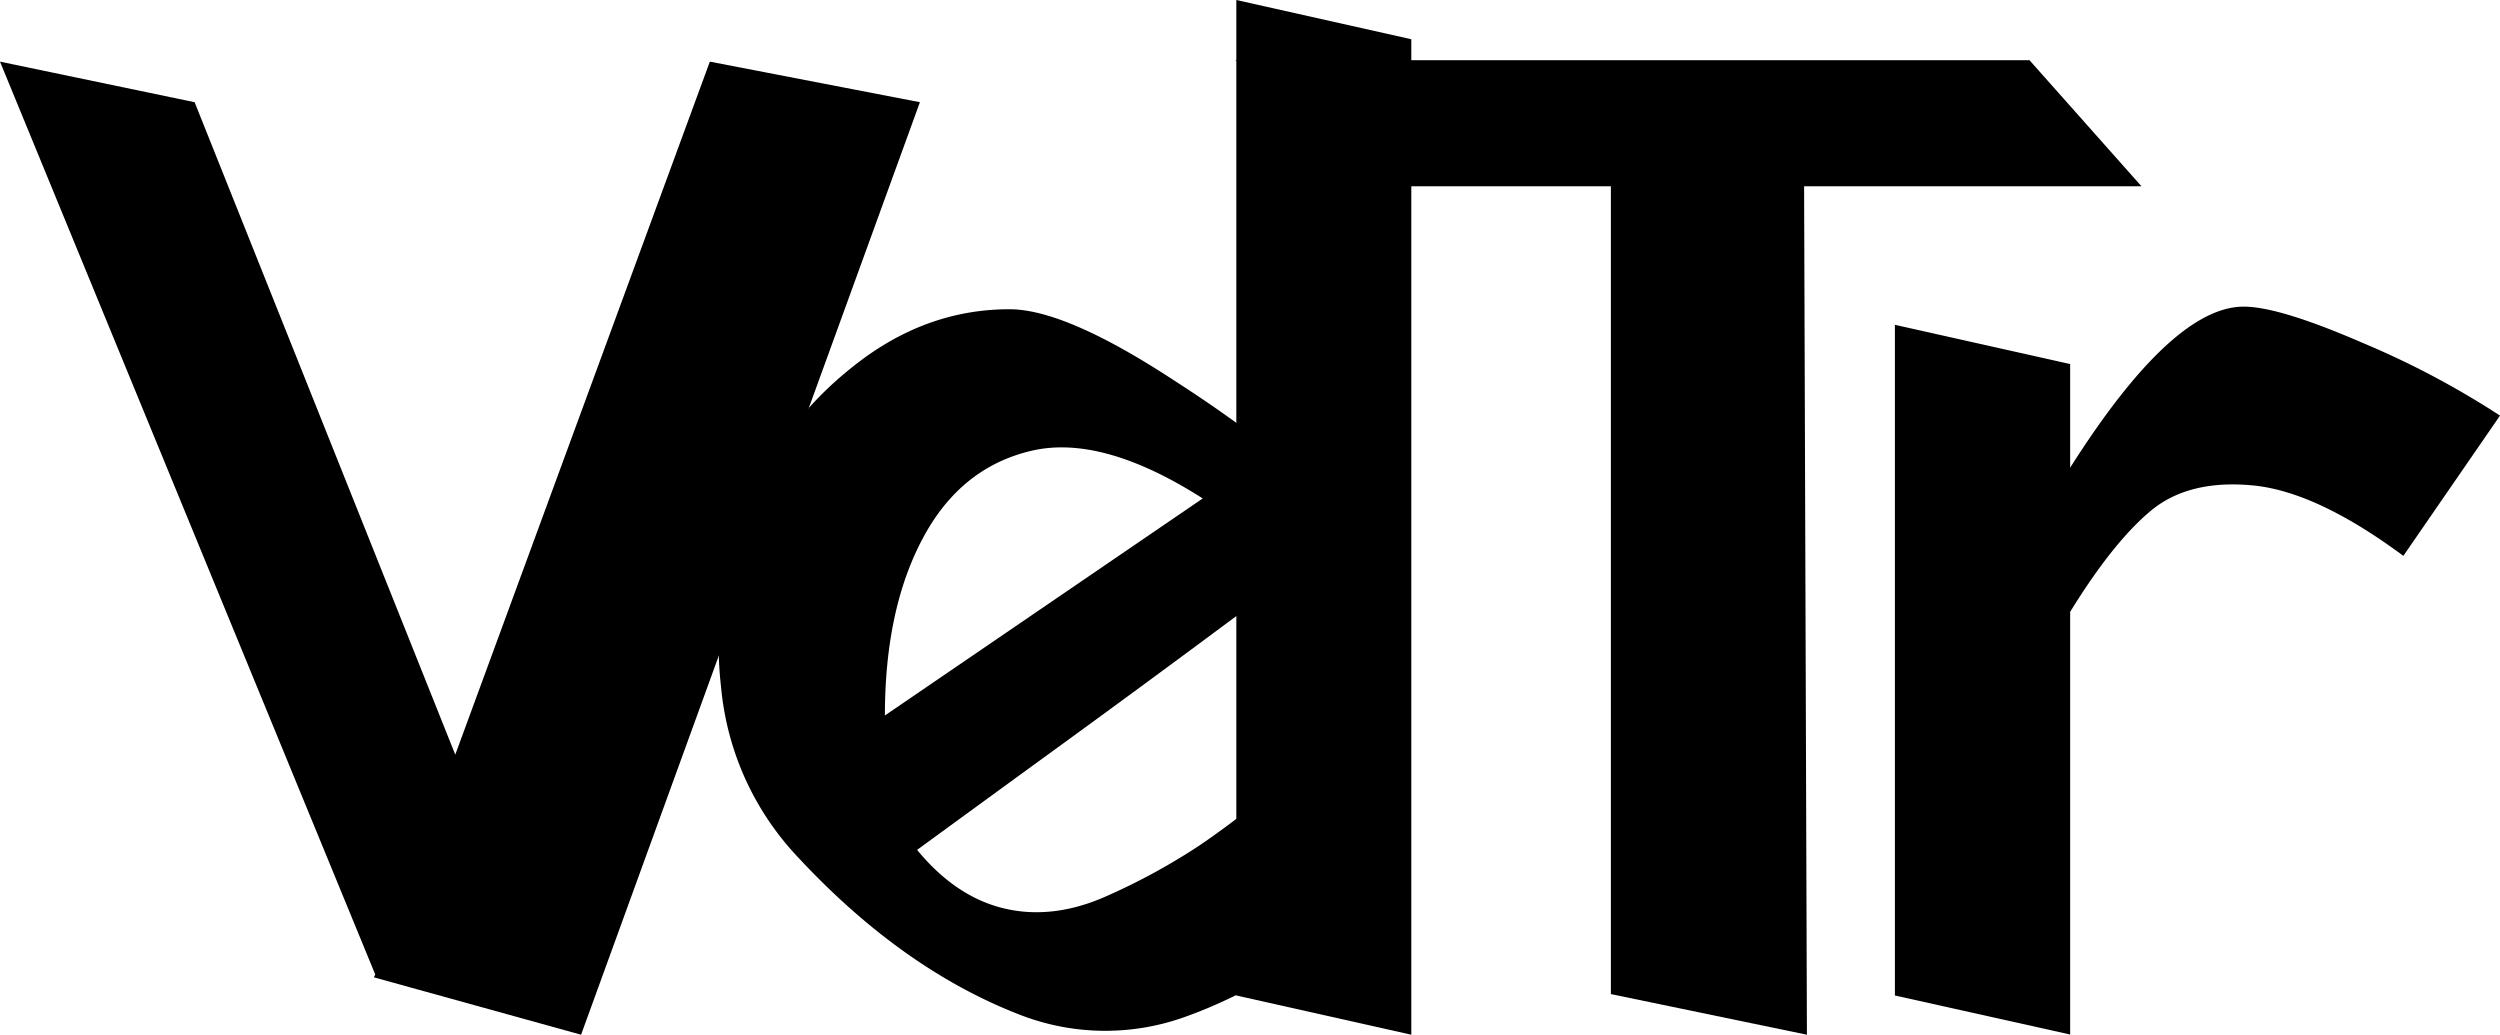<svg xmlns="http://www.w3.org/2000/svg" viewBox="0 0 354.9 146.89"><title>appiconblk</title><g id="Layer_2" data-name="Layer 2"><g id="Layer_1-2" data-name="Layer 1"><path d="M191.32,26.44,175.41,8.55h112.7L304,26.44H256.11l.4,120.45-27.83-5.77V26.44Z"/><path d="M293.88,51.68V66.39q14.5-22.86,24.64-22.86,5,0,16.7,5.07A122.3,122.3,0,0,1,354.9,59L341.18,78.91q-12.33-9.14-21.37-10T305.4,72.45Q300,76.92,293.88,86.86v60L269,141.32V46.11Z"/><path d="M53.07,138.74l.2-.4L0,8.75l27.63,5.76,37,92.62L100.77,8.75l29.82,5.76L82.49,146.89Z"/><path d="M130.19,120.65q5.56,6.76,12.52,8.35t14.61-1.89a89.75,89.75,0,0,0,12.82-7q5.16-3.47,12.13-9.24l4,4q3.78,4.17,7.55,8.35l4,4q-17.29,12.72-29.22,17a33.39,33.39,0,0,1-23.65-.1q-17.1-6.56-32.2-23A40.45,40.45,0,0,1,102.36,97.5a51.4,51.4,0,0,1,3.48-25.35,49.92,49.92,0,0,1,15.11-20q10.23-8.25,22.36-8.25,8,0,23.55,10.23a190.31,190.31,0,0,1,25.94,20q-.2.6-15.8,12.22t-31.31,23Zm-4.57-19.08,45.12-30.81Q156.43,61.63,146.39,64T131,76.42Q125.63,86.47,125.62,101.57Z"/><path d="M200.35,5.57V146.89l-24.84-5.57V0Z"/></g></g></svg>